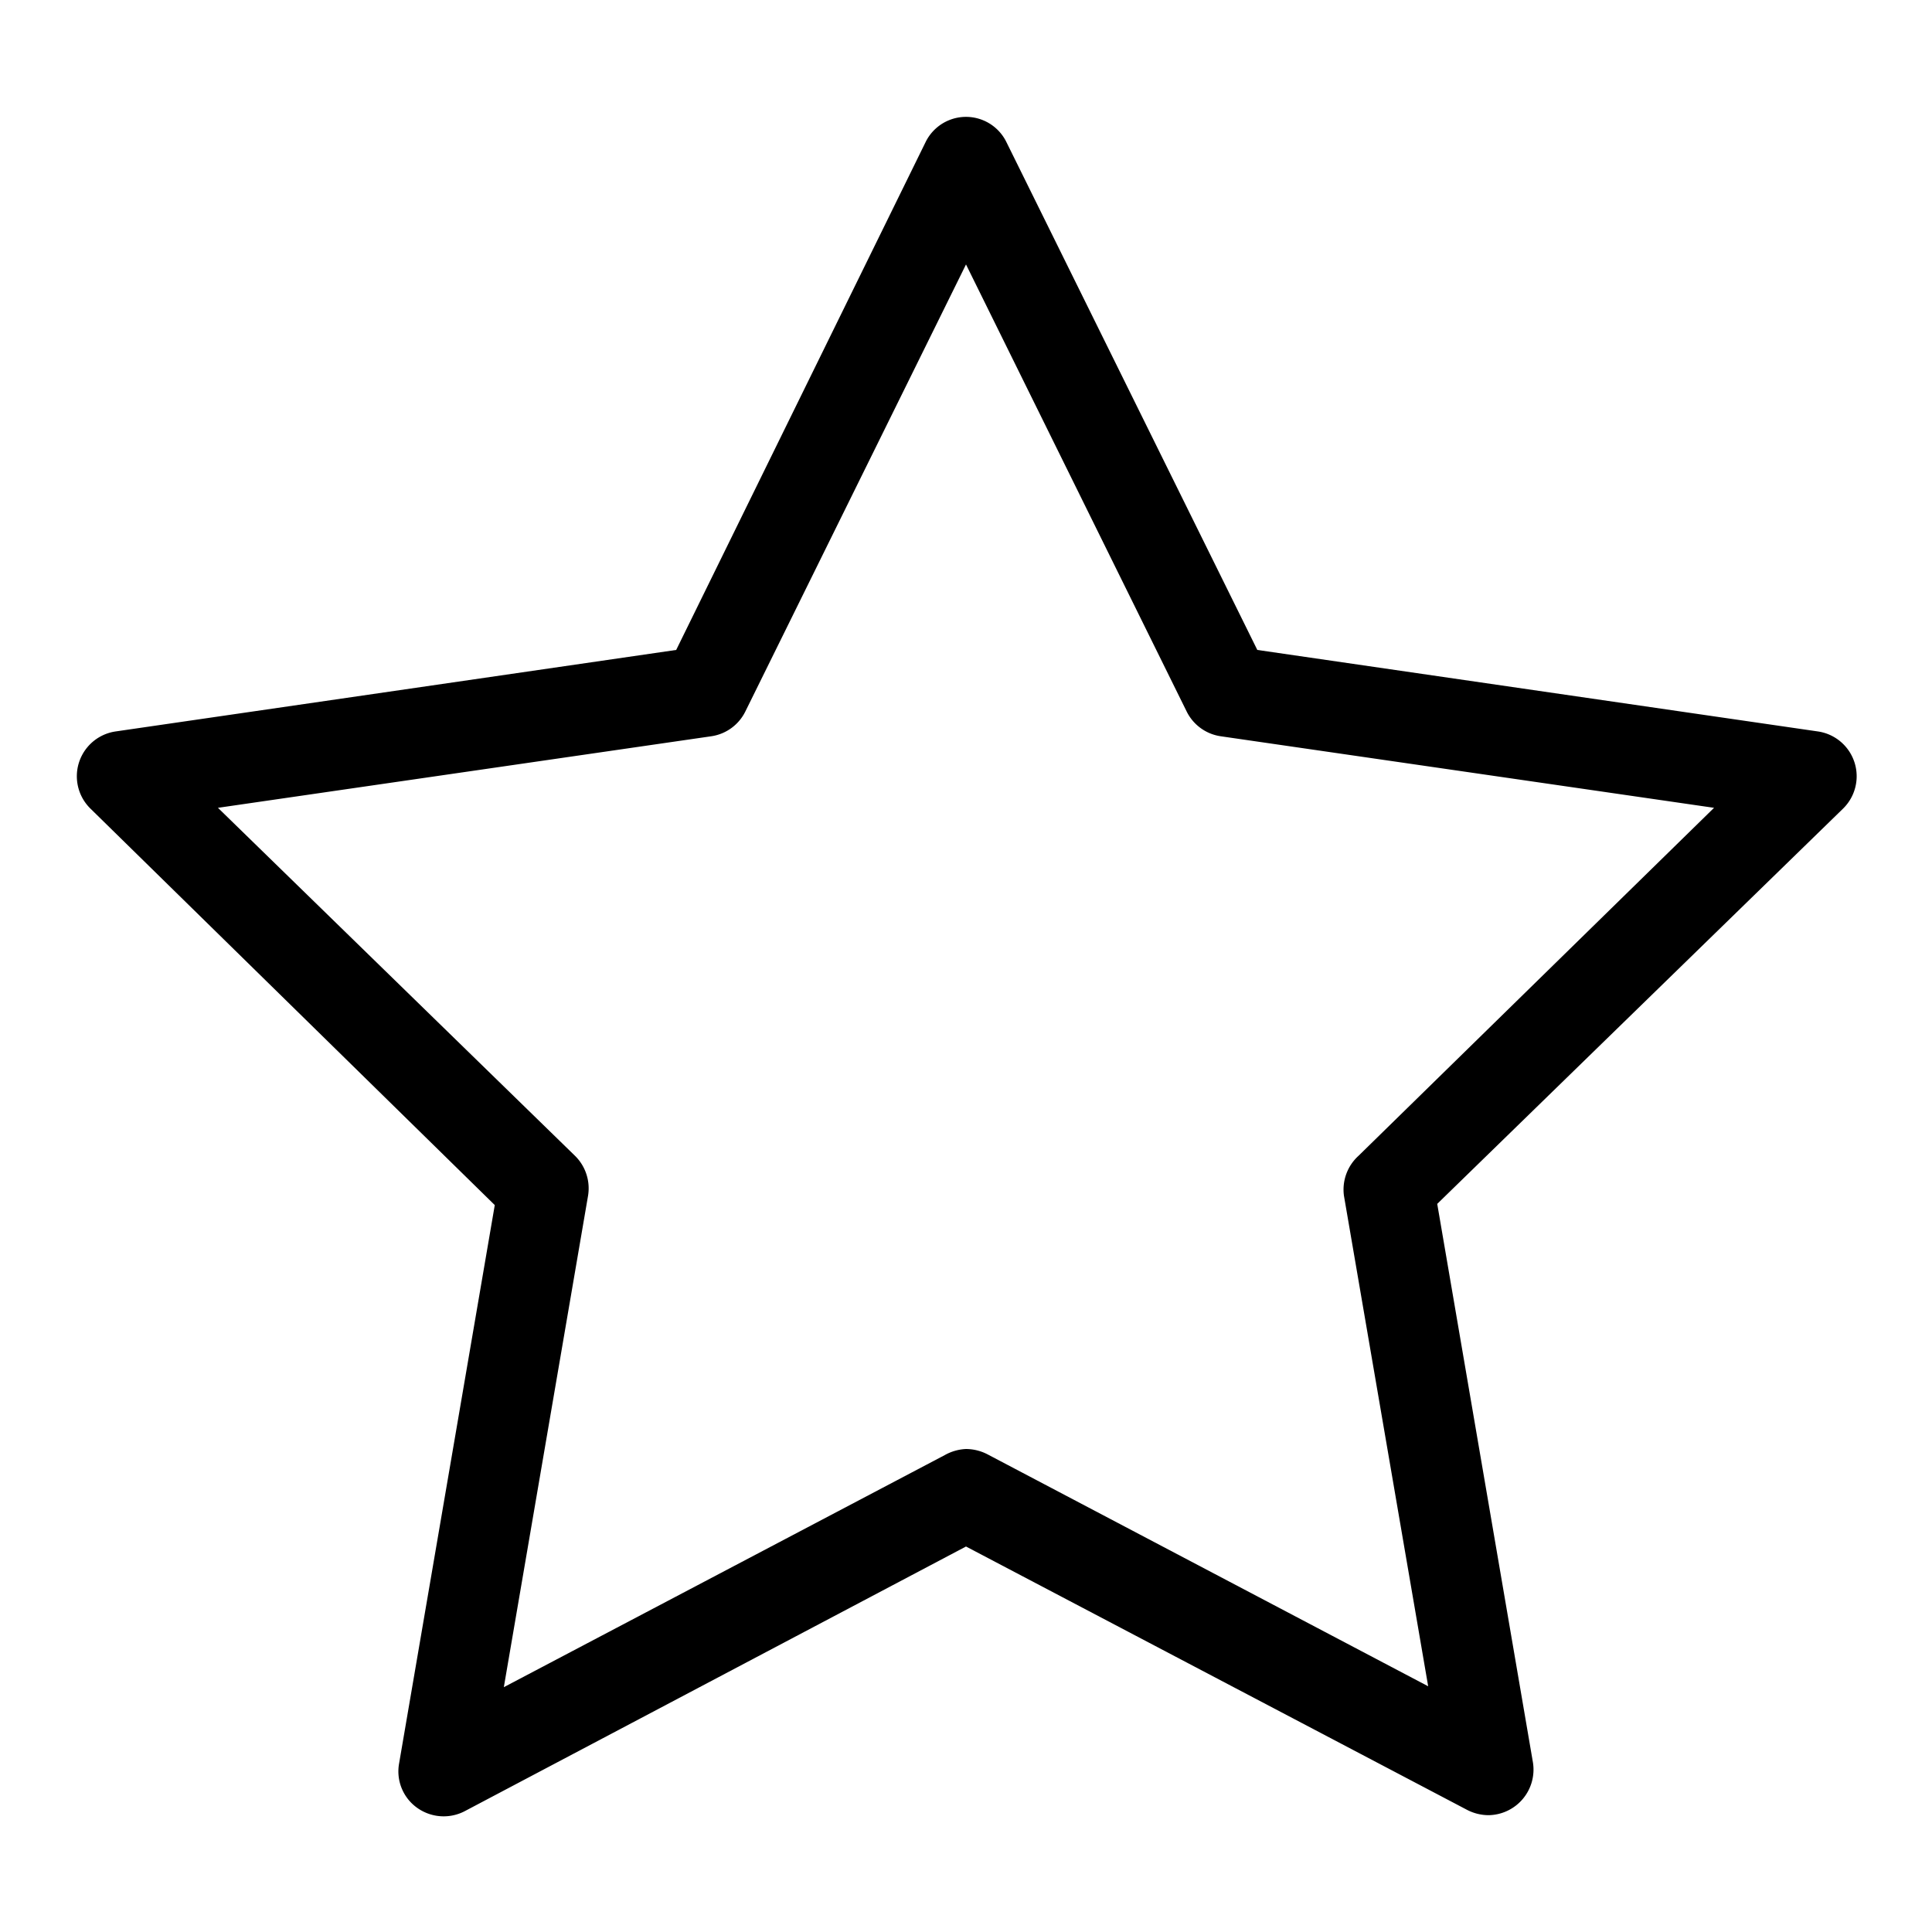 <?xml version="1.0" encoding="UTF-8" standalone="no"?> <svg xmlns="http://www.w3.org/2000/svg" viewBox="0 0 64 64"><g id="Layer_5" data-name="Layer 5"><path d="M49.3,60.13a1.56,1.56,0,0,1-.69-.17L32,51.23,15.39,60a1.51,1.51,0,0,1-1.58-.12,1.48,1.48,0,0,1-.59-1.46l3.17-18.5L3,26.79a1.5,1.5,0,0,1,.83-2.56l18.57-2.7L30.66,4.71a1.49,1.49,0,0,1,2.68,0l8.31,16.82,18.57,2.7a1.5,1.5,0,0,1,.83,2.56L47.61,39.88l3.17,18.5A1.51,1.51,0,0,1,49.3,60.13ZM32,48a1.57,1.57,0,0,1,.7.17l14.61,7.69L44.52,39.61A1.51,1.51,0,0,1,45,38.29L56.78,26.76,40.44,24.39a1.5,1.5,0,0,1-1.13-.82L32,8.76,24.69,23.57a1.5,1.5,0,0,1-1.13.82L7.22,26.76,19.05,38.29a1.51,1.51,0,0,1,.43,1.32L16.69,55.89,31.3,48.2A1.57,1.57,0,0,1,32,48Z"/></g></svg>